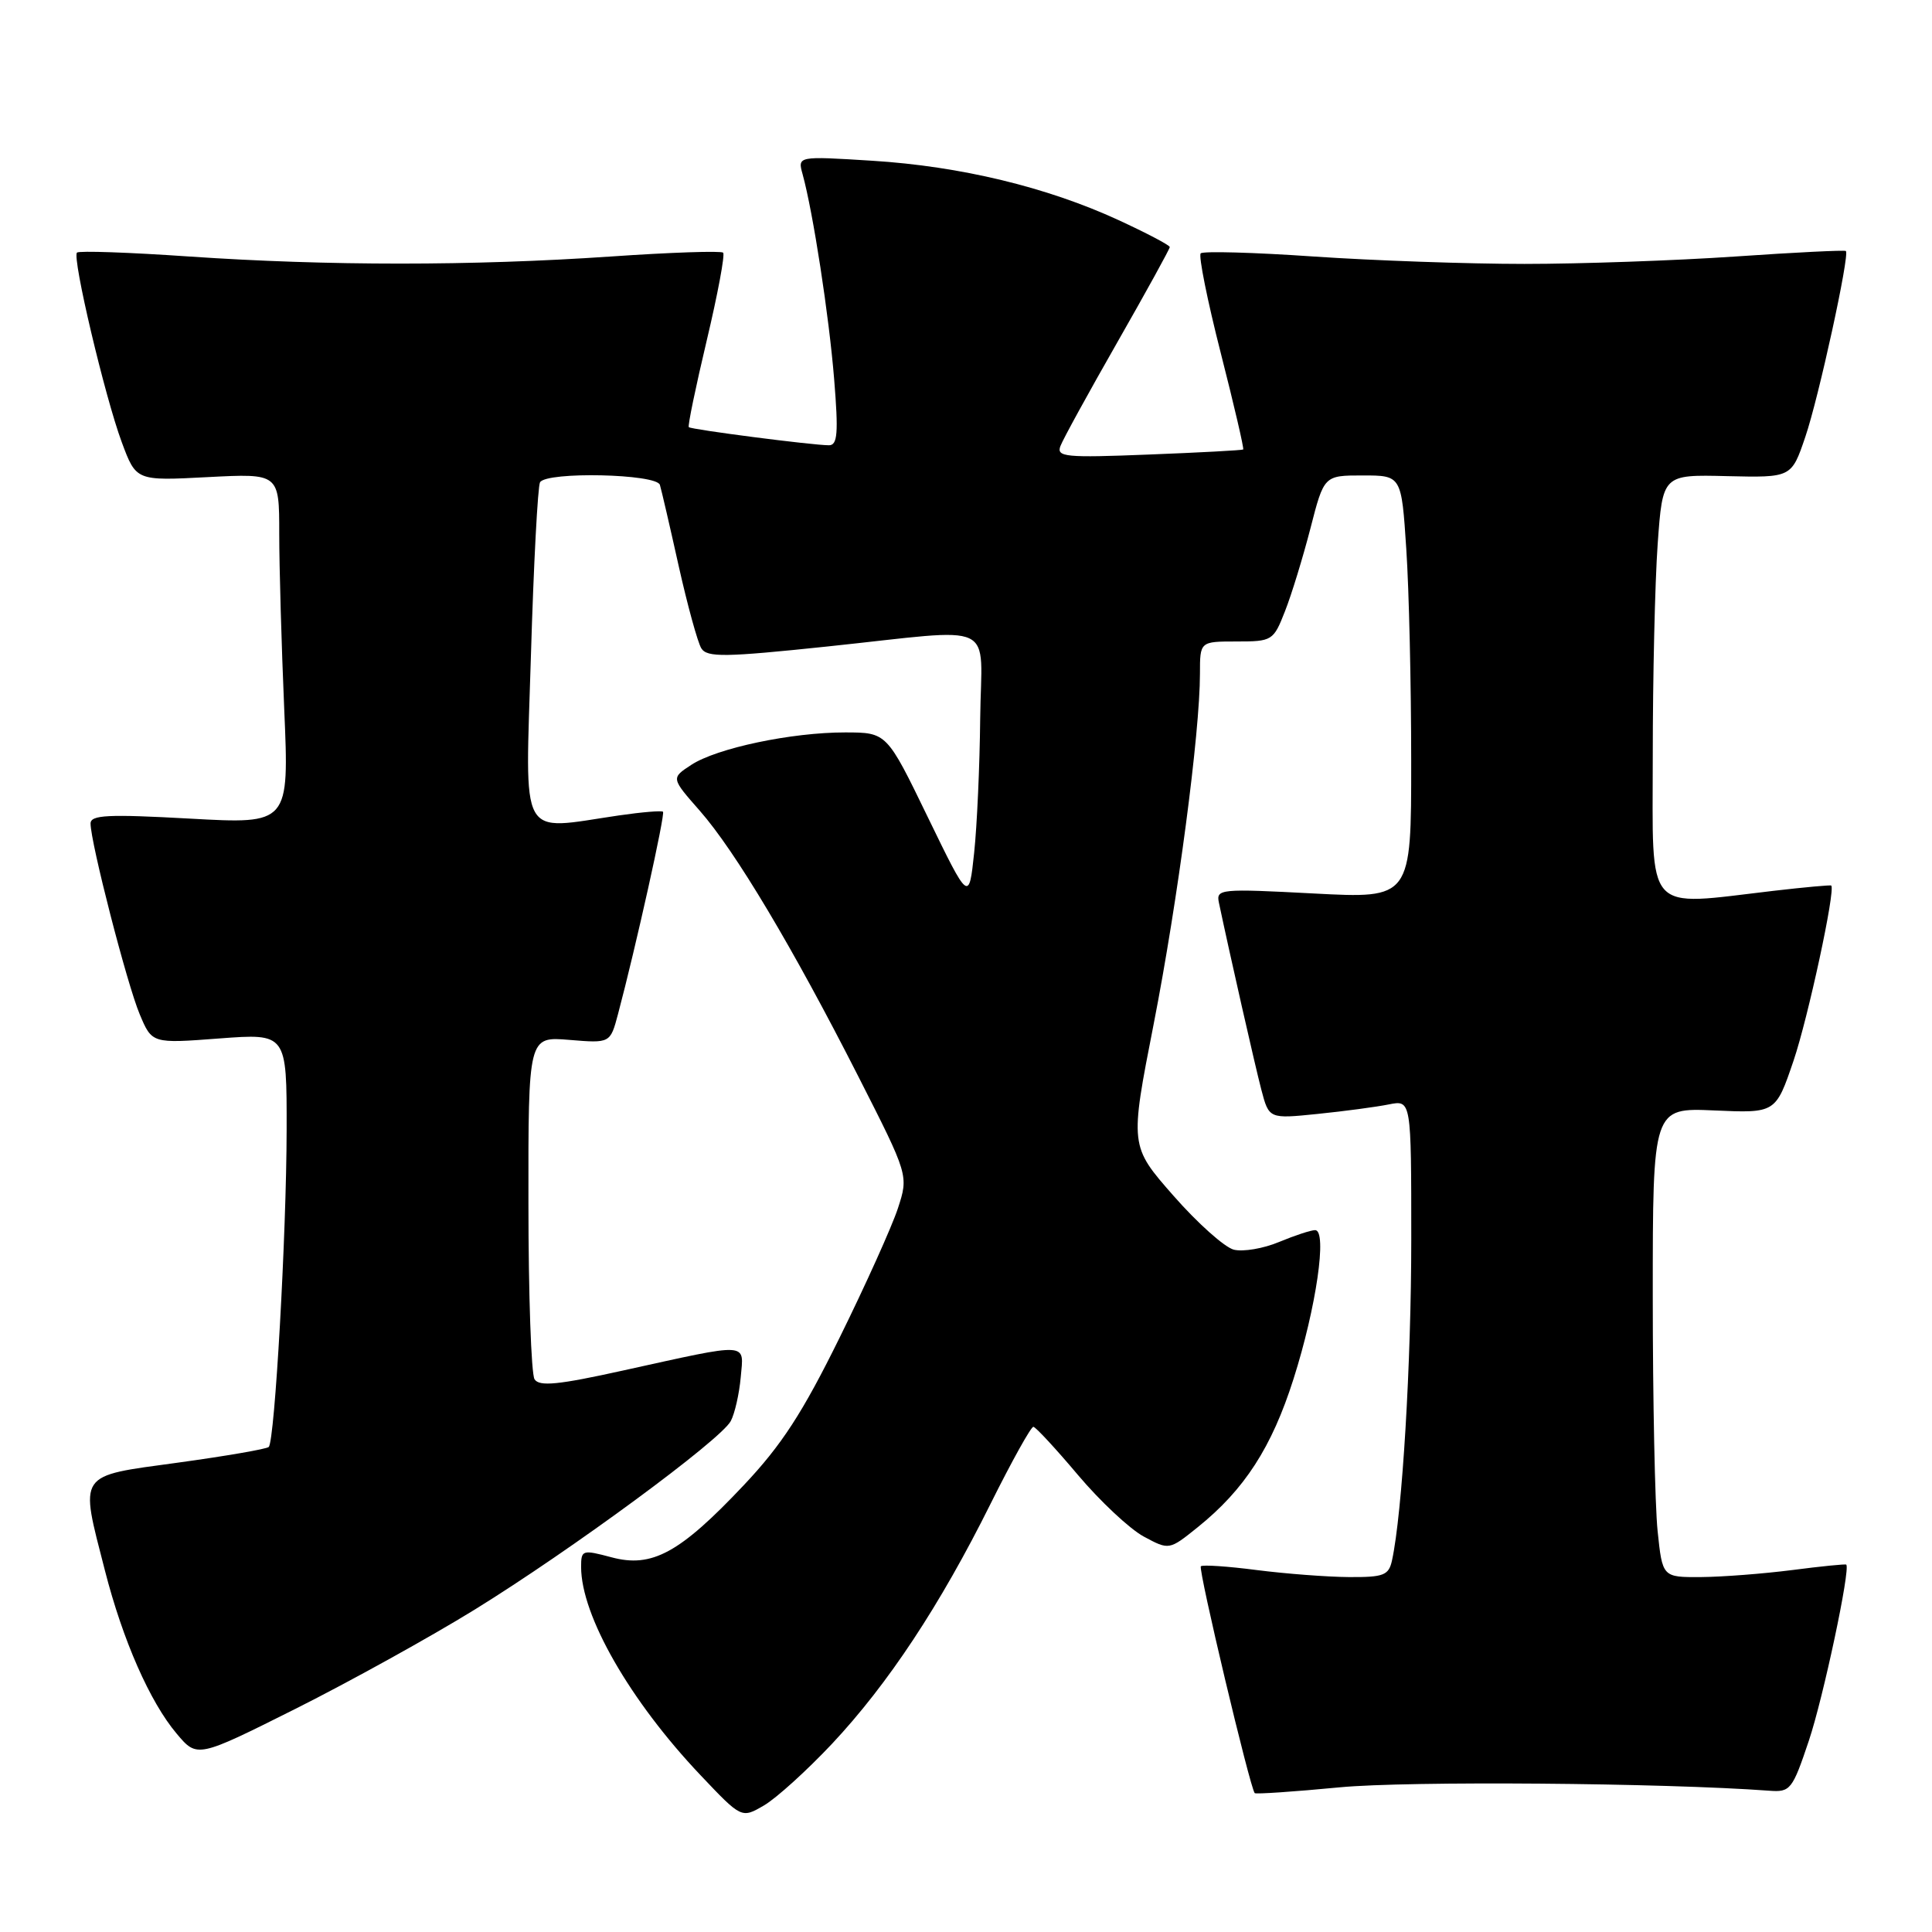 <?xml version="1.0" encoding="UTF-8" standalone="no"?>
<!DOCTYPE svg PUBLIC "-//W3C//DTD SVG 1.1//EN" "http://www.w3.org/Graphics/SVG/1.1/DTD/svg11.dtd" >
<svg xmlns="http://www.w3.org/2000/svg" xmlns:xlink="http://www.w3.org/1999/xlink" version="1.1" viewBox="0 0 256 256">
 <g >
 <path fill="currentColor"
d=" M 110.25 231.06 C 117.68 223.13 124.56 212.72 131.26 199.25 C 134.07 193.61 136.62 189.03 136.93 189.06 C 137.24 189.09 139.90 191.96 142.84 195.45 C 145.78 198.93 149.70 202.60 151.55 203.60 C 154.92 205.41 154.92 205.41 158.71 202.36 C 164.90 197.38 168.52 191.78 171.40 182.71 C 174.41 173.27 175.90 163.00 174.26 163.00 C 173.70 163.00 171.55 163.71 169.48 164.57 C 167.41 165.44 164.72 165.89 163.49 165.59 C 162.27 165.28 158.67 162.07 155.49 158.44 C 149.70 151.85 149.70 151.85 152.87 135.68 C 156.06 119.36 159.00 97.11 159.00 89.26 C 159.00 85.00 159.00 85.00 163.85 85.00 C 168.57 85.00 168.74 84.90 170.26 81.01 C 171.13 78.82 172.64 73.87 173.64 70.01 C 175.44 63.00 175.44 63.00 180.57 63.00 C 185.70 63.00 185.70 63.00 186.34 72.75 C 186.70 78.11 186.99 90.73 186.99 100.79 C 187.00 119.07 187.00 119.07 174.06 118.39 C 161.69 117.74 161.13 117.79 161.51 119.60 C 162.93 126.34 166.28 141.12 167.13 144.38 C 168.15 148.26 168.15 148.26 174.60 147.60 C 178.15 147.24 182.40 146.67 184.03 146.34 C 187.00 145.75 187.00 145.75 187.00 164.20 C 187.00 180.66 185.81 200.51 184.45 206.75 C 184.02 208.74 183.36 209.00 178.73 208.97 C 175.85 208.95 170.36 208.53 166.52 208.04 C 162.67 207.54 159.35 207.32 159.12 207.54 C 158.74 207.93 165.65 236.98 166.26 237.60 C 166.42 237.75 171.48 237.41 177.52 236.83 C 186.56 235.97 220.36 236.24 234.44 237.28 C 237.23 237.49 237.50 237.16 239.68 230.66 C 241.59 224.97 245.21 207.94 244.64 207.32 C 244.54 207.22 241.33 207.54 237.48 208.04 C 233.64 208.53 228.20 208.95 225.39 208.97 C 220.28 209.00 220.28 209.00 219.64 202.85 C 219.29 199.47 219.00 185.47 219.00 171.74 C 219.00 146.78 219.00 146.78 227.15 147.14 C 235.29 147.50 235.29 147.50 237.66 140.53 C 239.59 134.82 243.23 117.95 242.65 117.34 C 242.57 117.25 239.12 117.56 235.00 118.04 C 217.73 120.05 219.00 121.47 219.00 100.15 C 219.00 89.79 219.29 77.16 219.65 72.10 C 220.31 62.88 220.31 62.88 228.84 63.09 C 237.38 63.29 237.38 63.29 239.21 57.90 C 240.99 52.69 245.11 33.78 244.59 33.26 C 244.45 33.12 237.85 33.44 229.92 33.99 C 221.99 34.53 209.43 34.97 202.00 34.97 C 194.57 34.97 182.01 34.53 174.08 33.99 C 166.15 33.44 159.41 33.26 159.10 33.57 C 158.79 33.88 159.98 39.81 161.75 46.75 C 163.52 53.69 164.86 59.45 164.73 59.56 C 164.60 59.66 158.96 59.97 152.20 60.23 C 141.18 60.67 139.96 60.55 140.51 59.11 C 140.84 58.22 144.24 52.03 148.06 45.34 C 151.88 38.65 155.00 32.98 155.00 32.74 C 155.00 32.49 151.93 30.88 148.18 29.15 C 138.71 24.79 127.26 22.03 115.59 21.30 C 105.68 20.68 105.68 20.68 106.35 23.09 C 107.74 28.14 109.85 41.85 110.53 50.25 C 111.11 57.40 110.98 59.00 109.84 59.00 C 107.70 59.00 91.58 56.92 91.27 56.60 C 91.11 56.45 92.18 51.29 93.64 45.14 C 95.10 39.00 96.08 33.75 95.82 33.48 C 95.55 33.22 88.85 33.44 80.92 33.99 C 62.59 35.24 43.41 35.24 25.08 33.99 C 17.15 33.44 10.46 33.21 10.20 33.47 C 9.54 34.13 13.89 52.55 16.14 58.61 C 18.04 63.72 18.04 63.72 27.52 63.22 C 37.00 62.73 37.00 62.73 37.00 70.70 C 37.00 75.09 37.30 85.55 37.66 93.94 C 38.32 109.20 38.32 109.20 25.16 108.47 C 14.29 107.87 12.00 107.98 12.00 109.12 C 12.00 111.64 16.84 130.44 18.51 134.39 C 20.14 138.28 20.14 138.28 29.07 137.60 C 38.00 136.93 38.00 136.93 37.98 149.71 C 37.96 163.55 36.41 190.92 35.61 191.73 C 35.34 192.00 29.91 192.94 23.56 193.81 C 10.12 195.65 10.55 195.02 13.90 208.09 C 16.27 217.35 19.87 225.53 23.41 229.72 C 26.13 232.95 26.13 232.95 39.19 226.41 C 46.36 222.81 57.02 216.91 62.87 213.30 C 75.70 205.38 95.50 190.80 96.83 188.30 C 97.36 187.31 97.95 184.70 98.15 182.50 C 98.56 177.80 99.55 177.86 82.56 181.60 C 73.97 183.50 71.46 183.75 70.83 182.76 C 70.39 182.07 70.02 171.56 70.02 159.42 C 70.00 137.34 70.00 137.34 75.43 137.79 C 80.86 138.24 80.86 138.24 81.89 134.37 C 84.25 125.49 88.17 107.84 87.85 107.56 C 87.66 107.39 85.03 107.61 82.00 108.05 C 68.60 110.01 69.60 111.82 70.35 86.90 C 70.71 74.74 71.26 64.39 71.56 63.90 C 72.45 62.46 87.00 62.78 87.44 64.25 C 87.65 64.94 88.77 69.78 89.93 75.00 C 91.10 80.22 92.45 85.14 92.93 85.91 C 93.70 87.13 96.05 87.09 109.66 85.66 C 132.62 83.25 130.02 82.01 129.88 95.25 C 129.82 101.44 129.46 109.42 129.08 113.00 C 128.39 119.50 128.39 119.50 122.94 108.28 C 117.50 97.06 117.50 97.06 112.00 97.05 C 104.90 97.04 94.97 99.13 91.58 101.36 C 88.92 103.10 88.92 103.10 92.71 107.41 C 97.43 112.78 105.03 125.52 113.73 142.63 C 120.40 155.75 120.40 155.75 118.97 160.13 C 118.18 162.53 114.71 170.24 111.25 177.25 C 106.33 187.23 103.58 191.47 98.54 196.81 C 90.08 205.78 86.39 207.79 81.03 206.35 C 77.16 205.32 77.00 205.37 77.00 207.63 C 77.00 214.08 83.47 225.36 92.83 235.23 C 98.26 240.96 98.26 240.96 101.23 239.23 C 102.86 238.28 106.92 234.60 110.25 231.06 Z "/>
</g>
</svg>